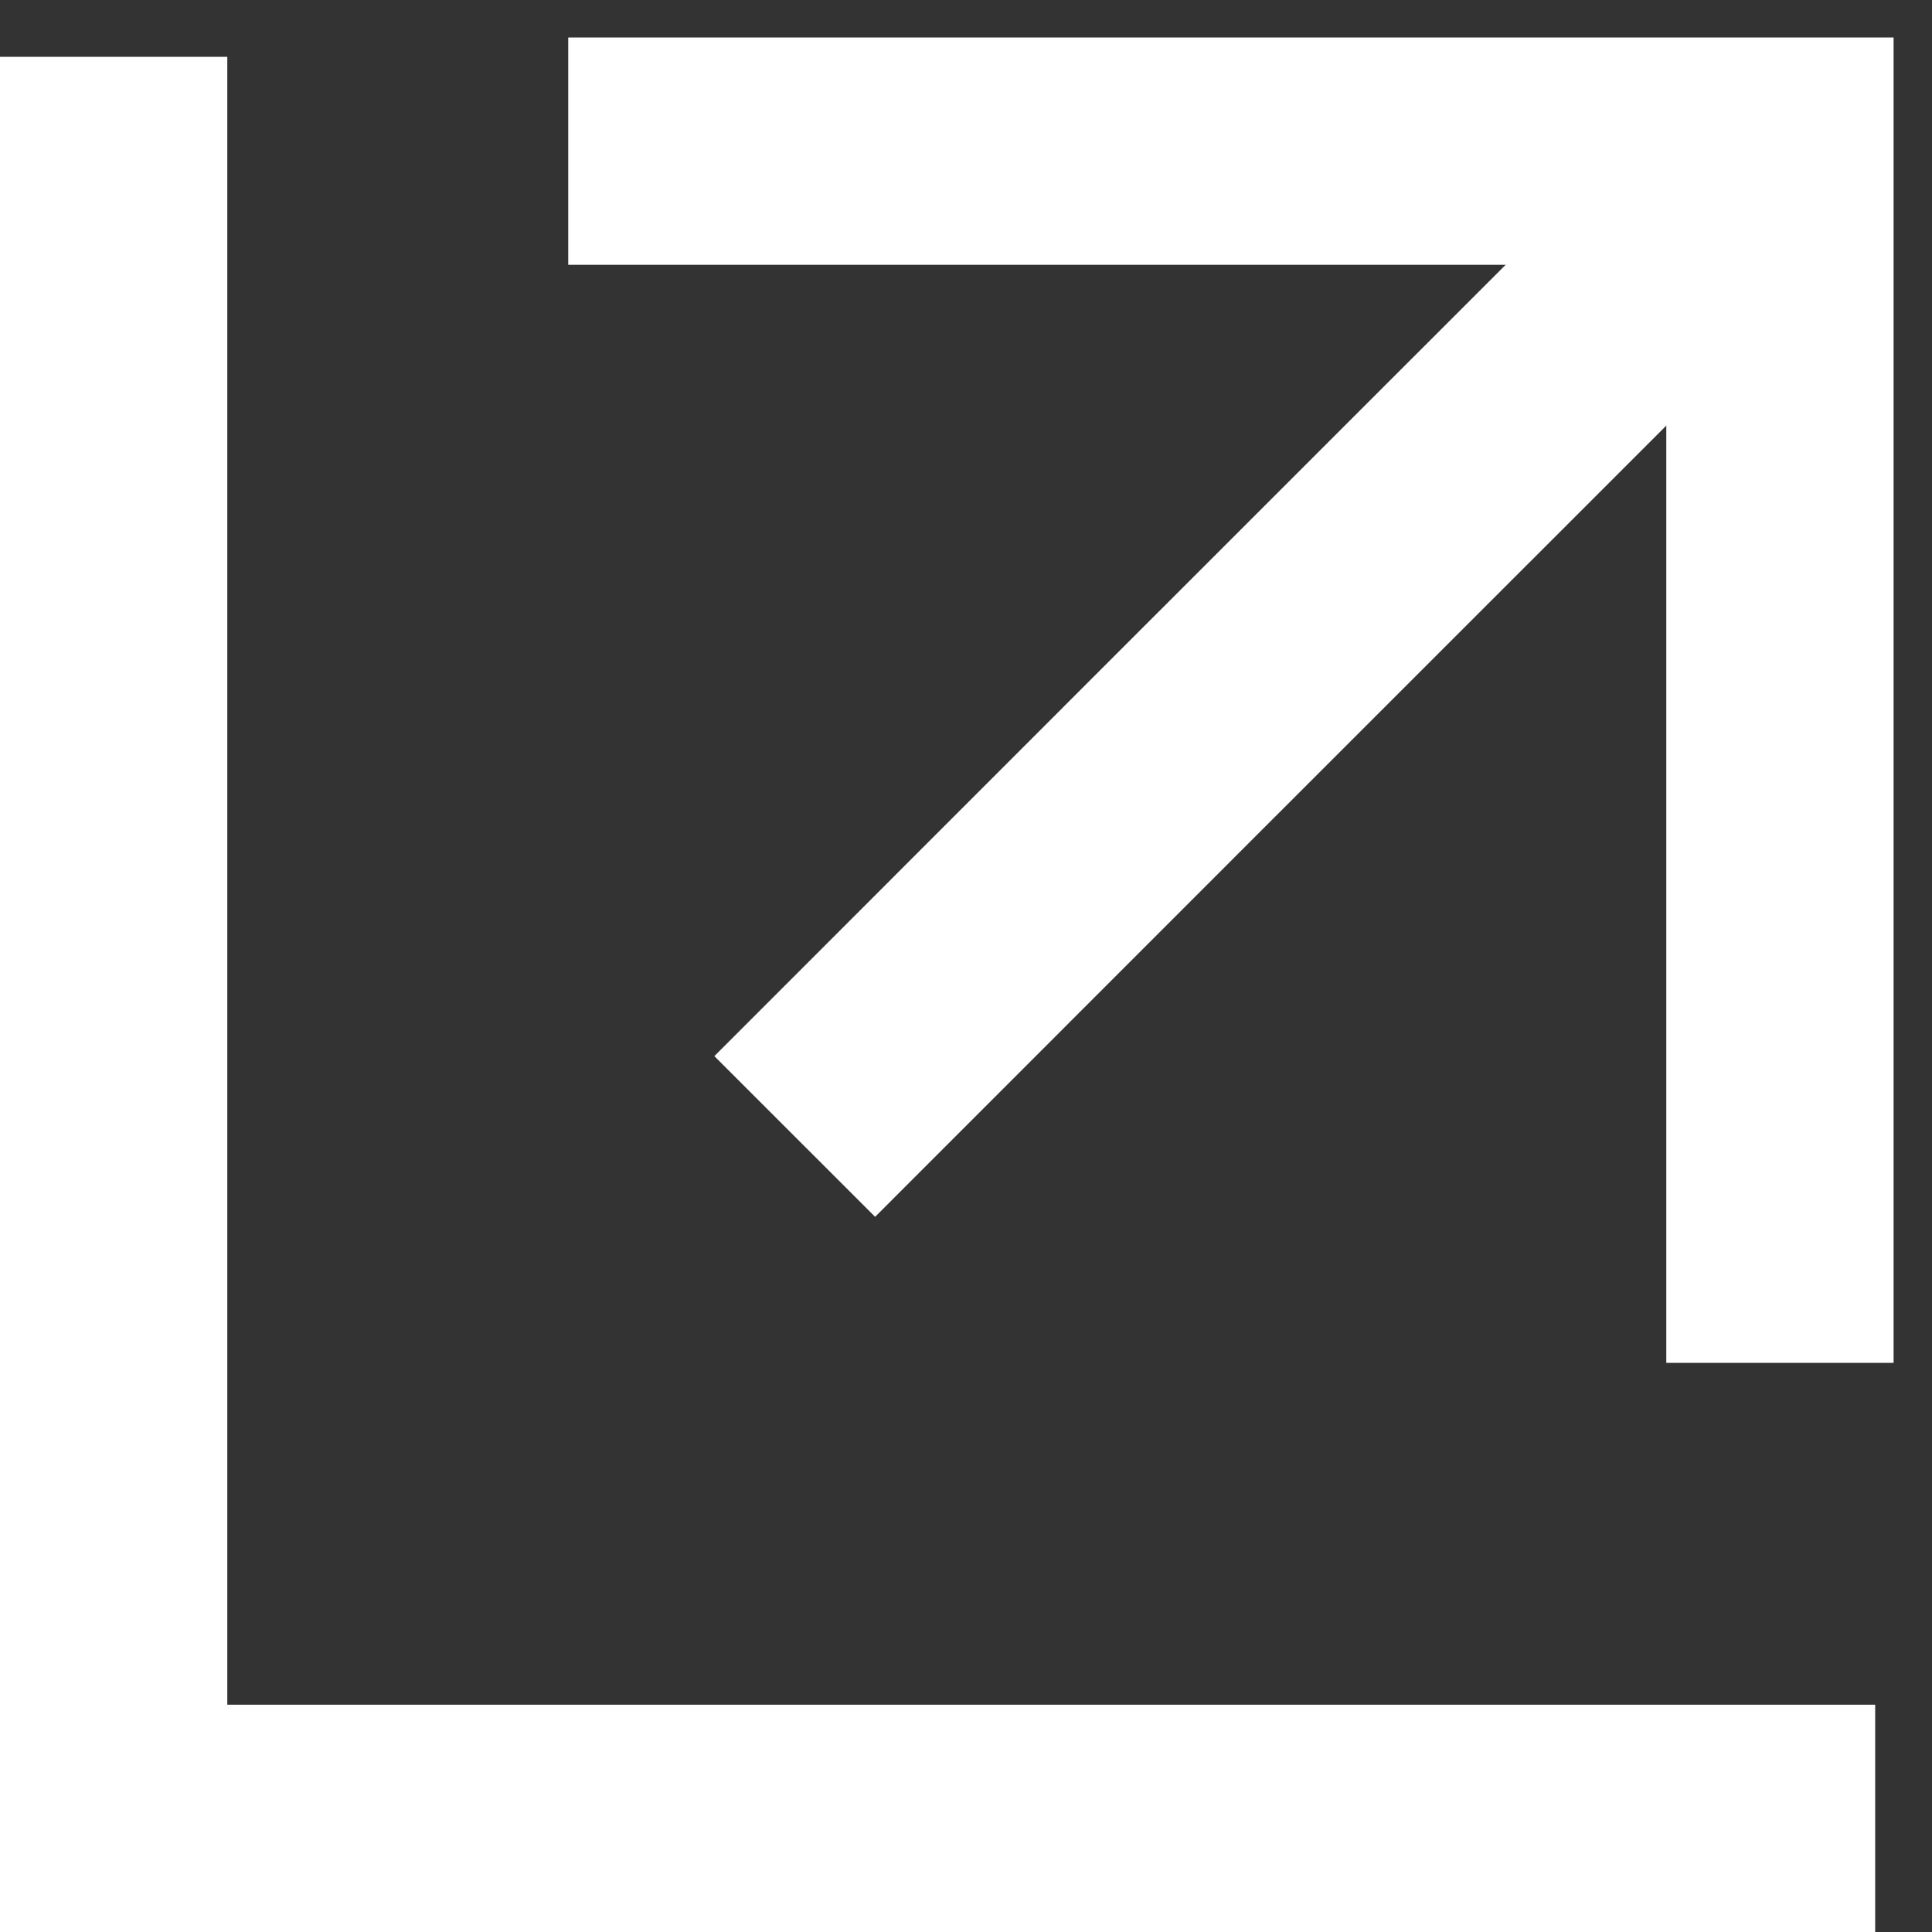<svg width="17" height="17" fill="none" xmlns="http://www.w3.org/2000/svg"><rect width="100%" height="100%" fill="#333333" stroke="none"/><g clip-path="url(#clip0_1342_3013)" stroke="#fff" stroke-width="2"><path d="M1 .5V16h15.5M5 1.33h10.662v10.662"/><path d="M15.307 1.686L10.35 6.642 6.993 10"/></g><defs><clipPath id="clip0_1342_3013"><path fill="#fff" d="M0 0h17v17H0z"/></clipPath></defs></svg>